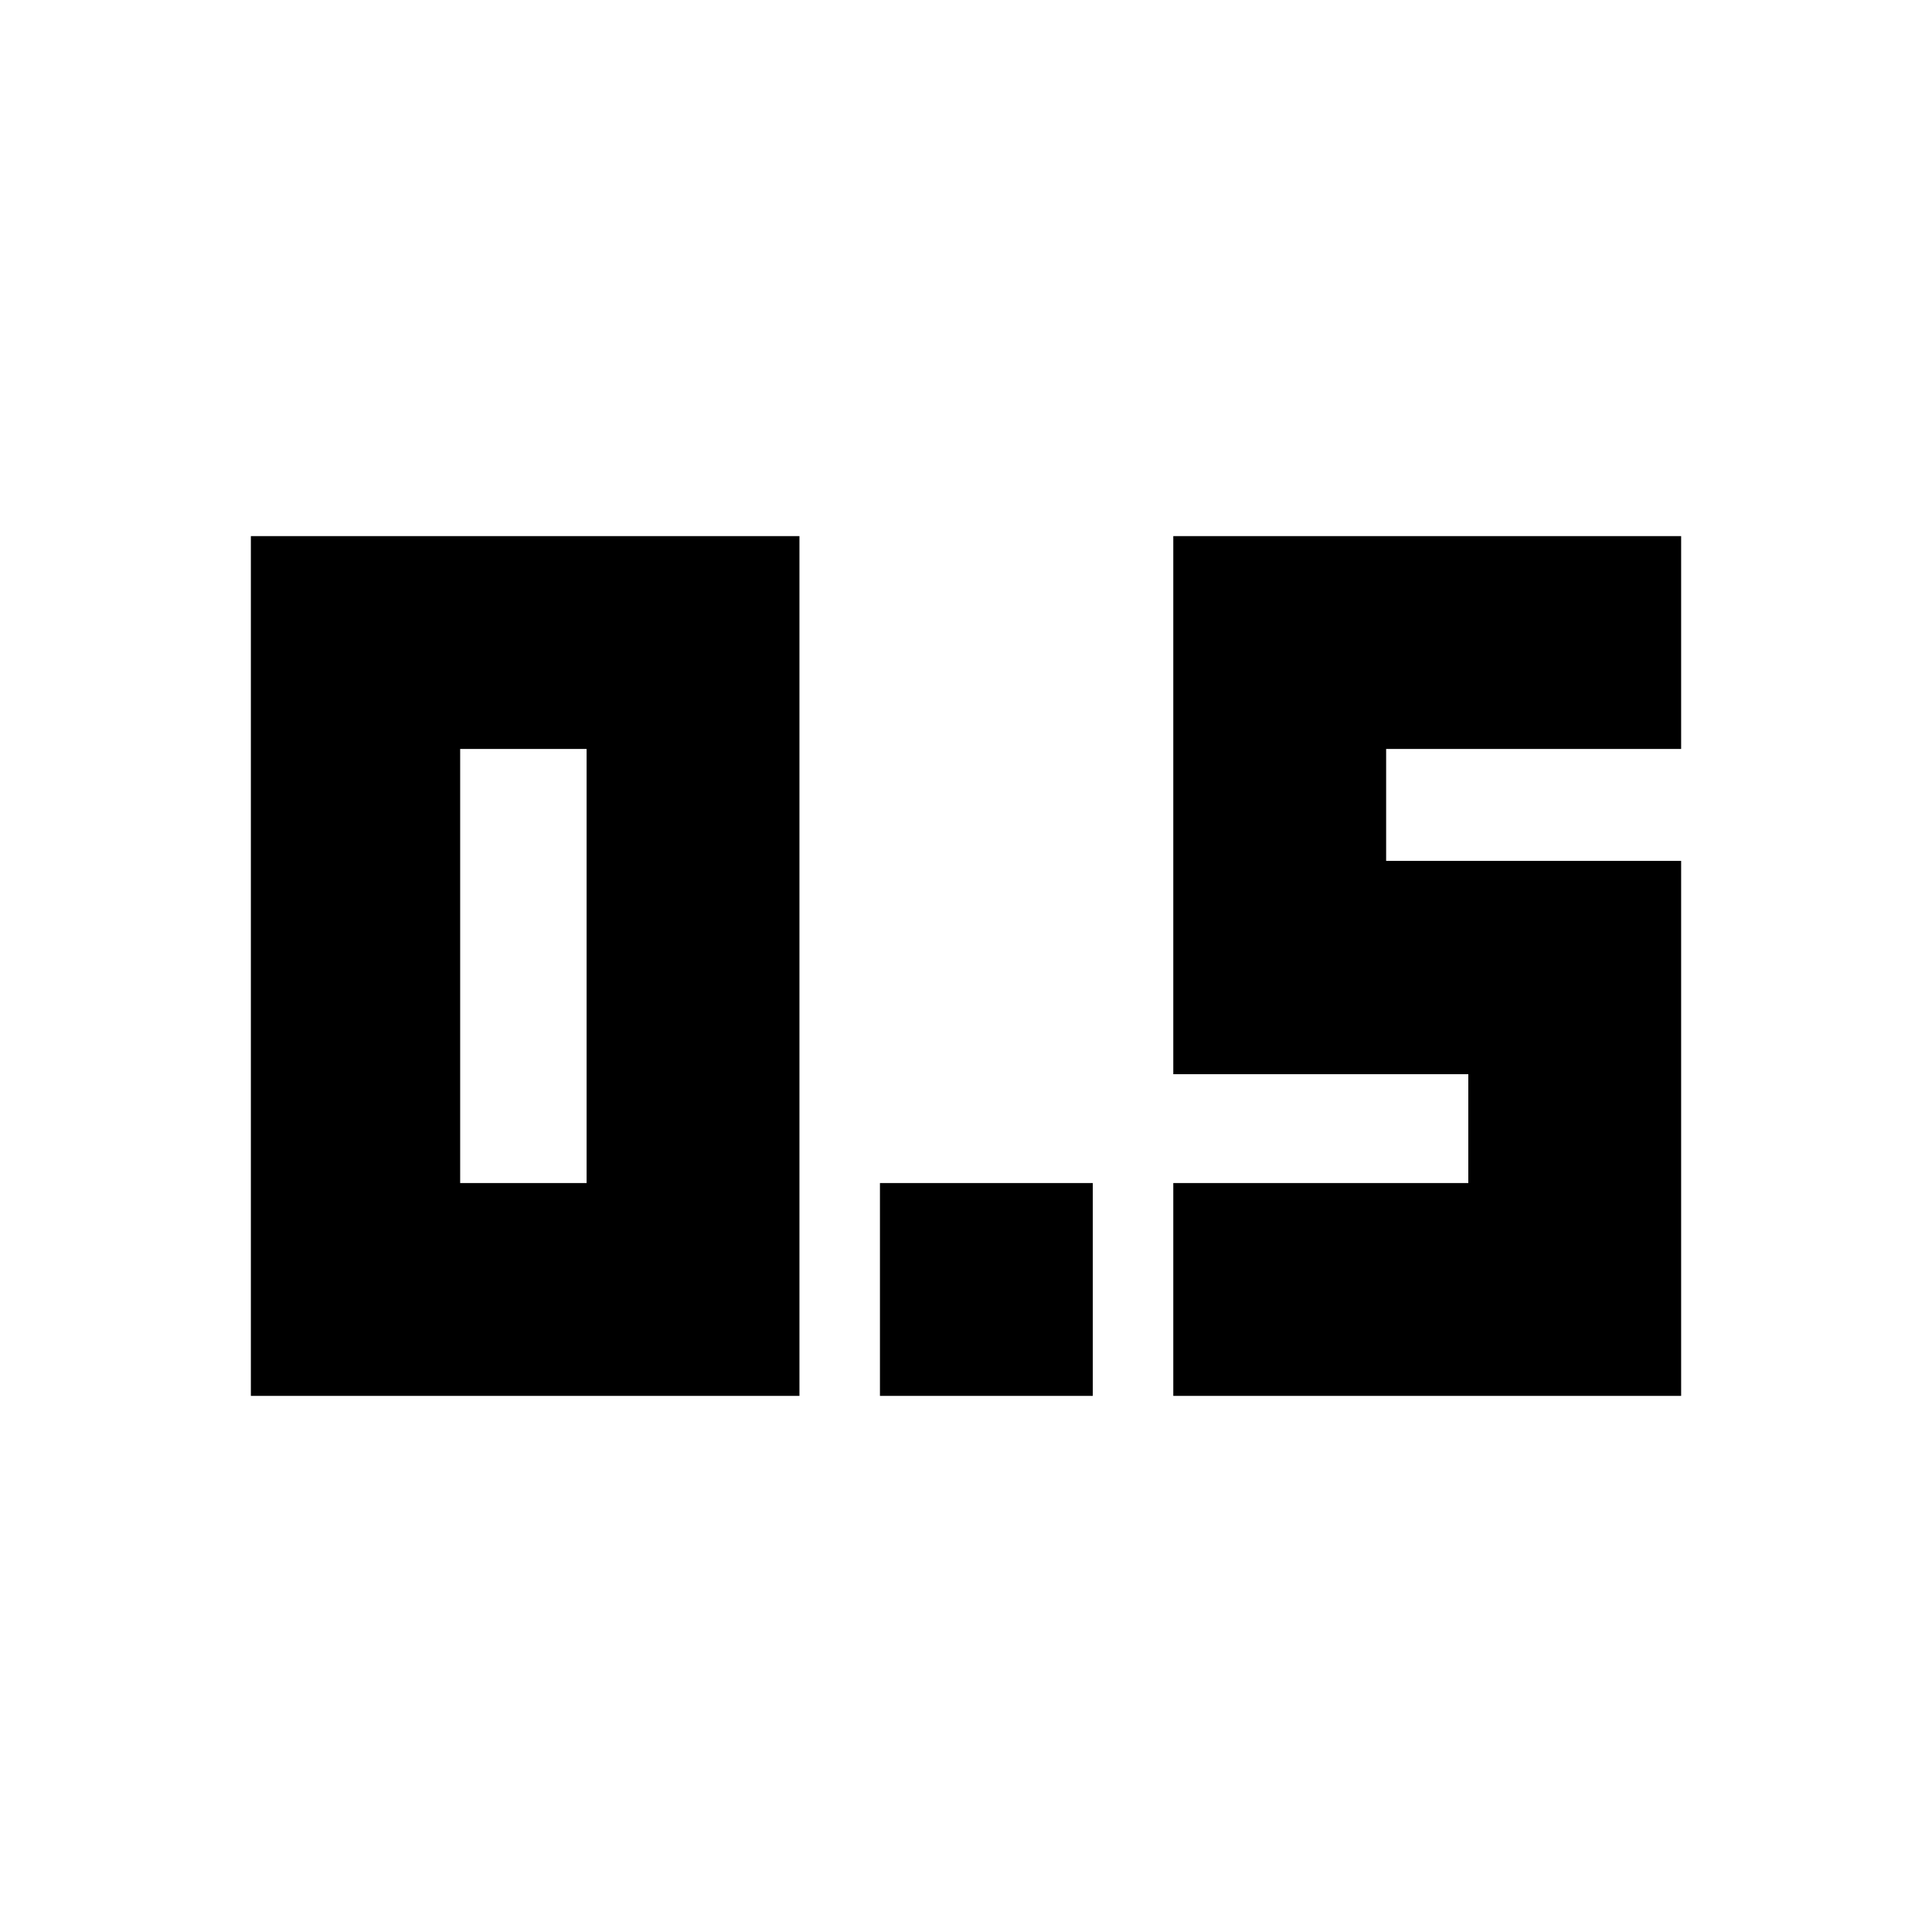 <svg xmlns="http://www.w3.org/2000/svg" height="24" viewBox="0 -960 960 960" width="24"><path d="M437.239-266.391v-105.761H543v105.761H437.239Zm145.761 0v-105.761h146.587v-54.087H583v-267.37h252.348v105.761H688.761v55.609h146.587v265.848H583Zm-458.348 0v-427.218h272.587v427.218H124.652Zm104-105.761h62.826v-215.696h-62.826v215.696Z"/></svg>